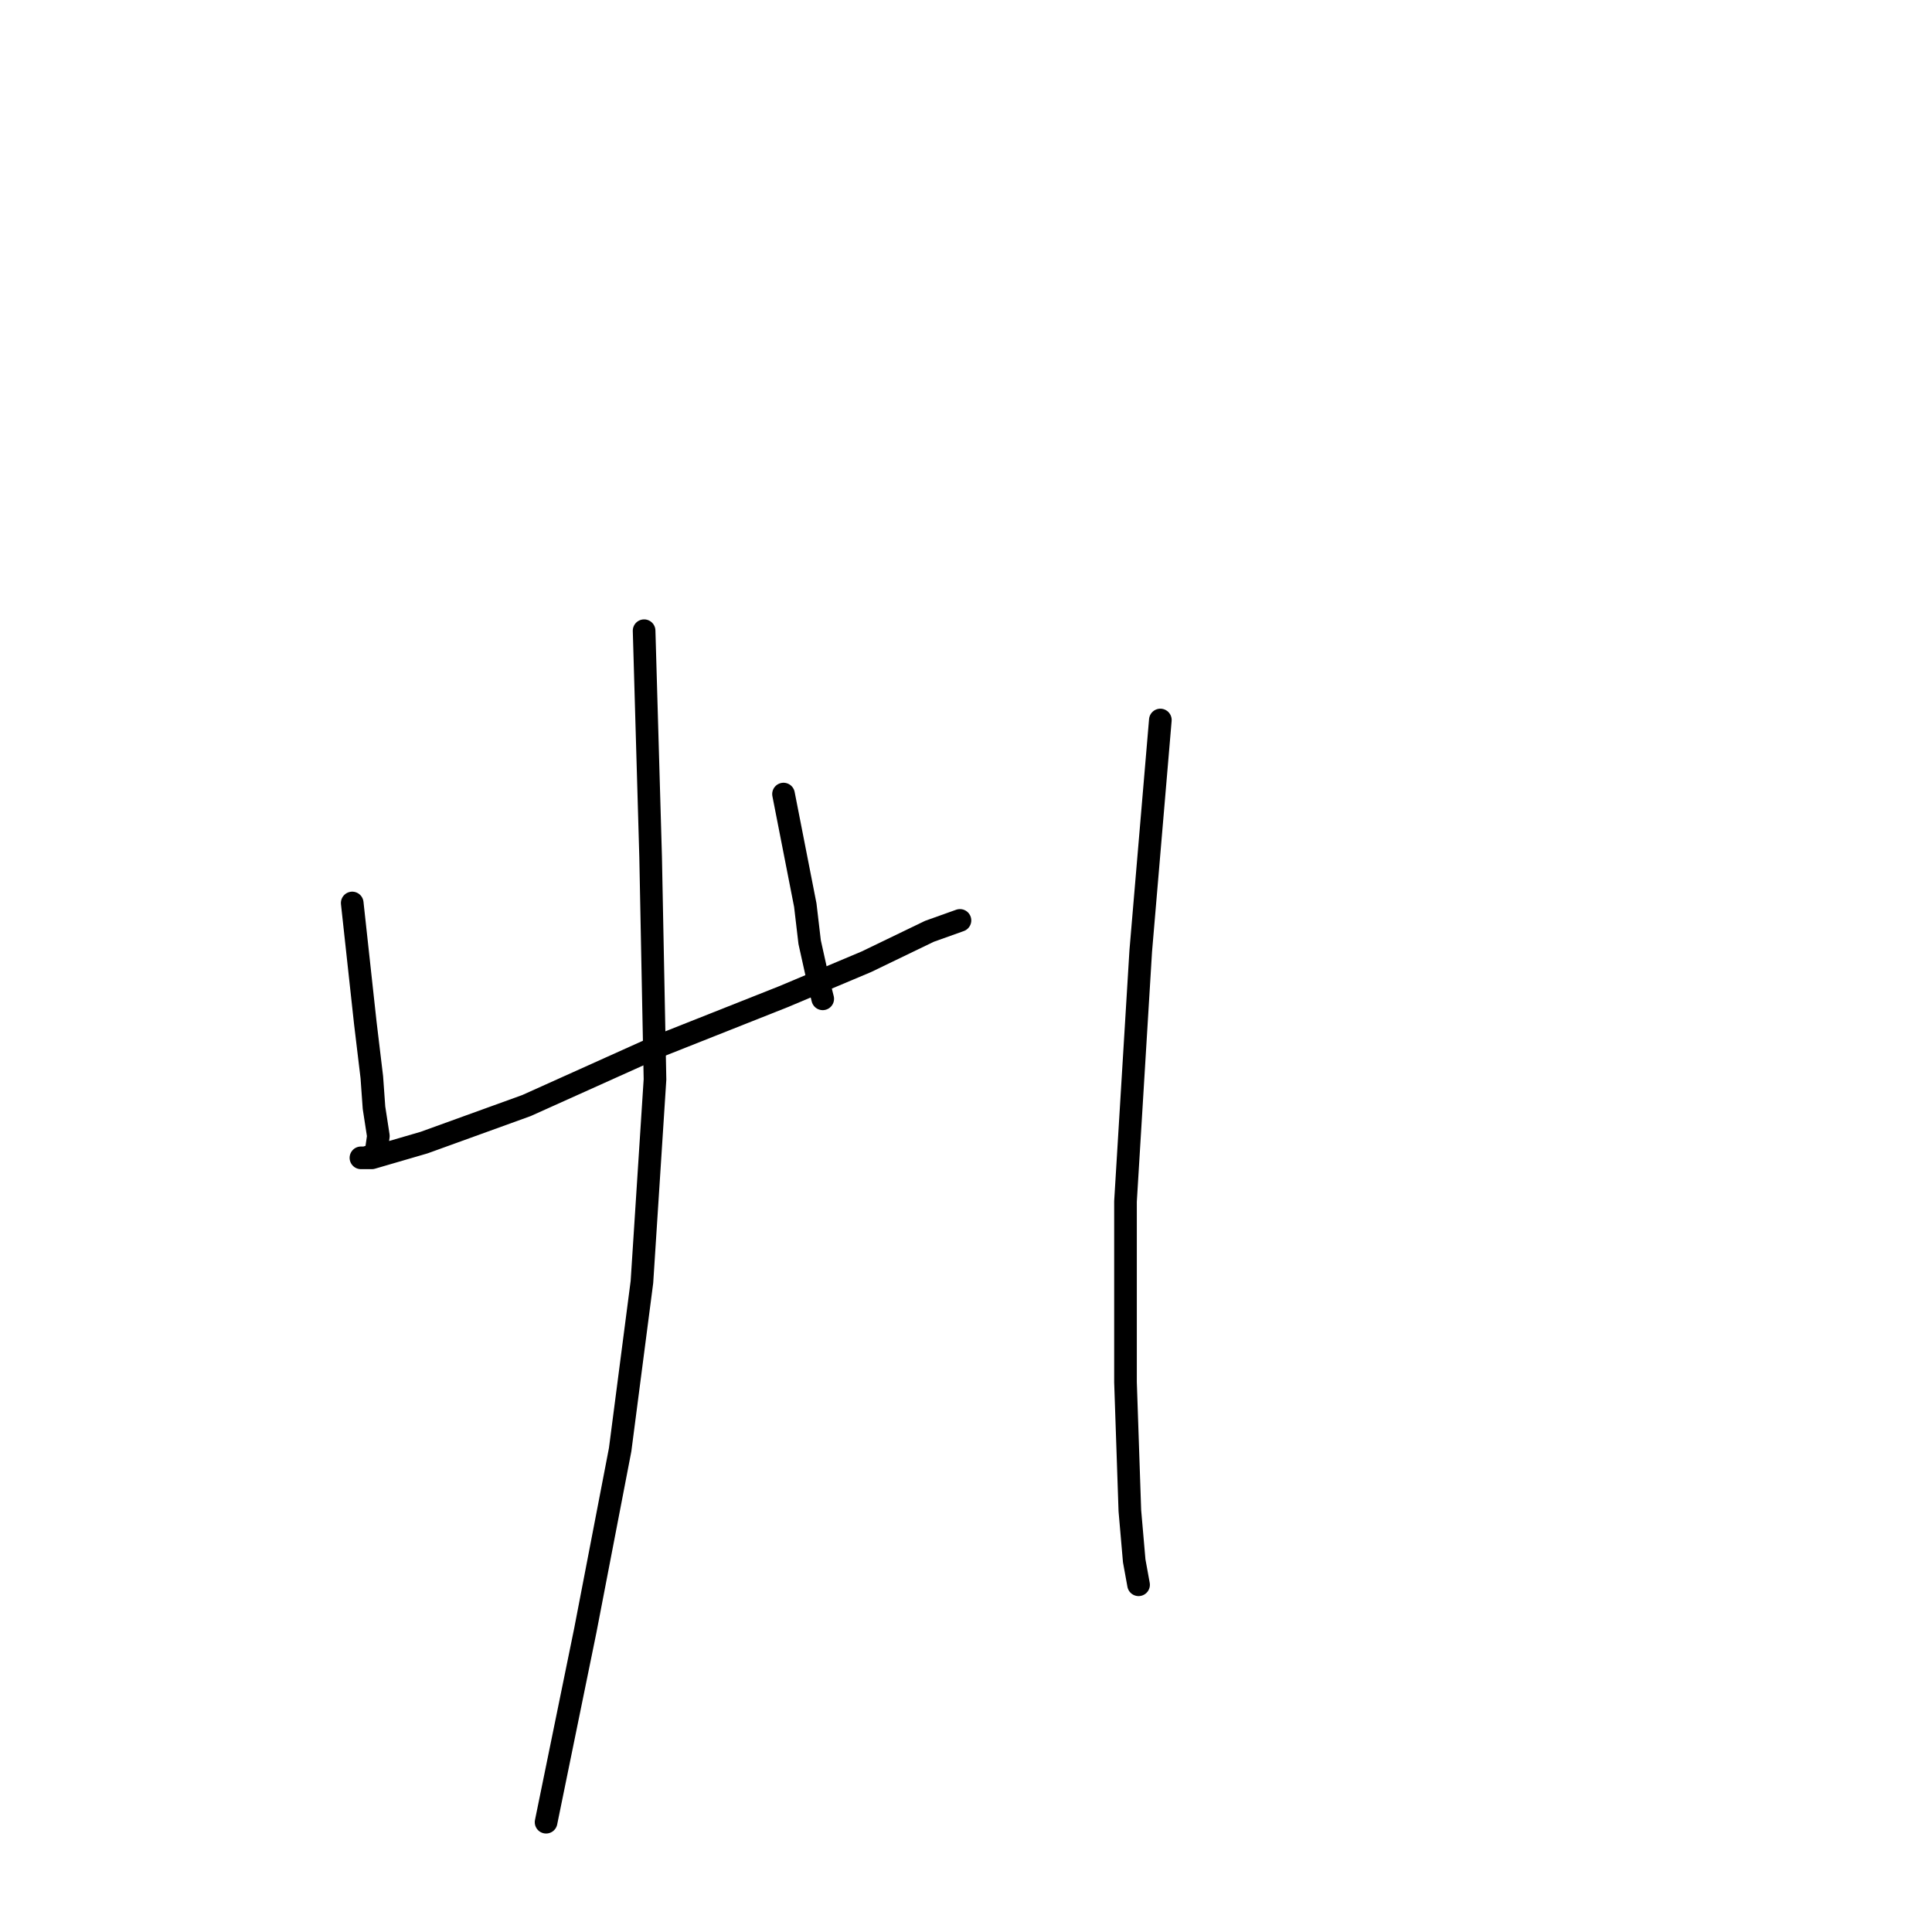 <?xml version="1.0" standalone="no"?>
    <svg width="256" height="256" xmlns="http://www.w3.org/2000/svg" version="1.1">
    <polyline stroke="black" stroke-width="3" stroke-linecap="round" fill="transparent" stroke-linejoin="round" points="46.671 119.65 48.403 135.524 49.269 142.74 49.557 146.781 50.135 150.533 49.846 152.554 49.269 153.131 48.403 153.419 48.114 153.419 47.826 153.419 49.269 153.419 56.196 151.399 69.761 146.492 87.079 138.699 103.82 132.061 114.787 127.443 123.158 123.402 127.199 121.959 127.199 121.959 " />
        <polyline stroke="black" stroke-width="3" stroke-linecap="round" fill="transparent" stroke-linejoin="round" points="103.82 105.218 106.706 119.938 107.283 124.845 108.438 130.04 109.015 132.35 109.015 132.35 " />
        <polyline stroke="black" stroke-width="3" stroke-linecap="round" fill="transparent" stroke-linejoin="round" points="85.347 83.571 86.213 113.589 86.79 143.029 85.059 169.871 82.172 192.096 77.554 216.052 72.359 241.451 72.359 241.451 " />
        <polyline stroke="black" stroke-width="3" stroke-linecap="round" fill="transparent" stroke-linejoin="round" points="153.752 95.405 151.155 126 149.134 159.192 149.134 183.148 149.712 200.177 150.289 206.816 150.866 209.991 150.866 209.991 " />
        </svg>